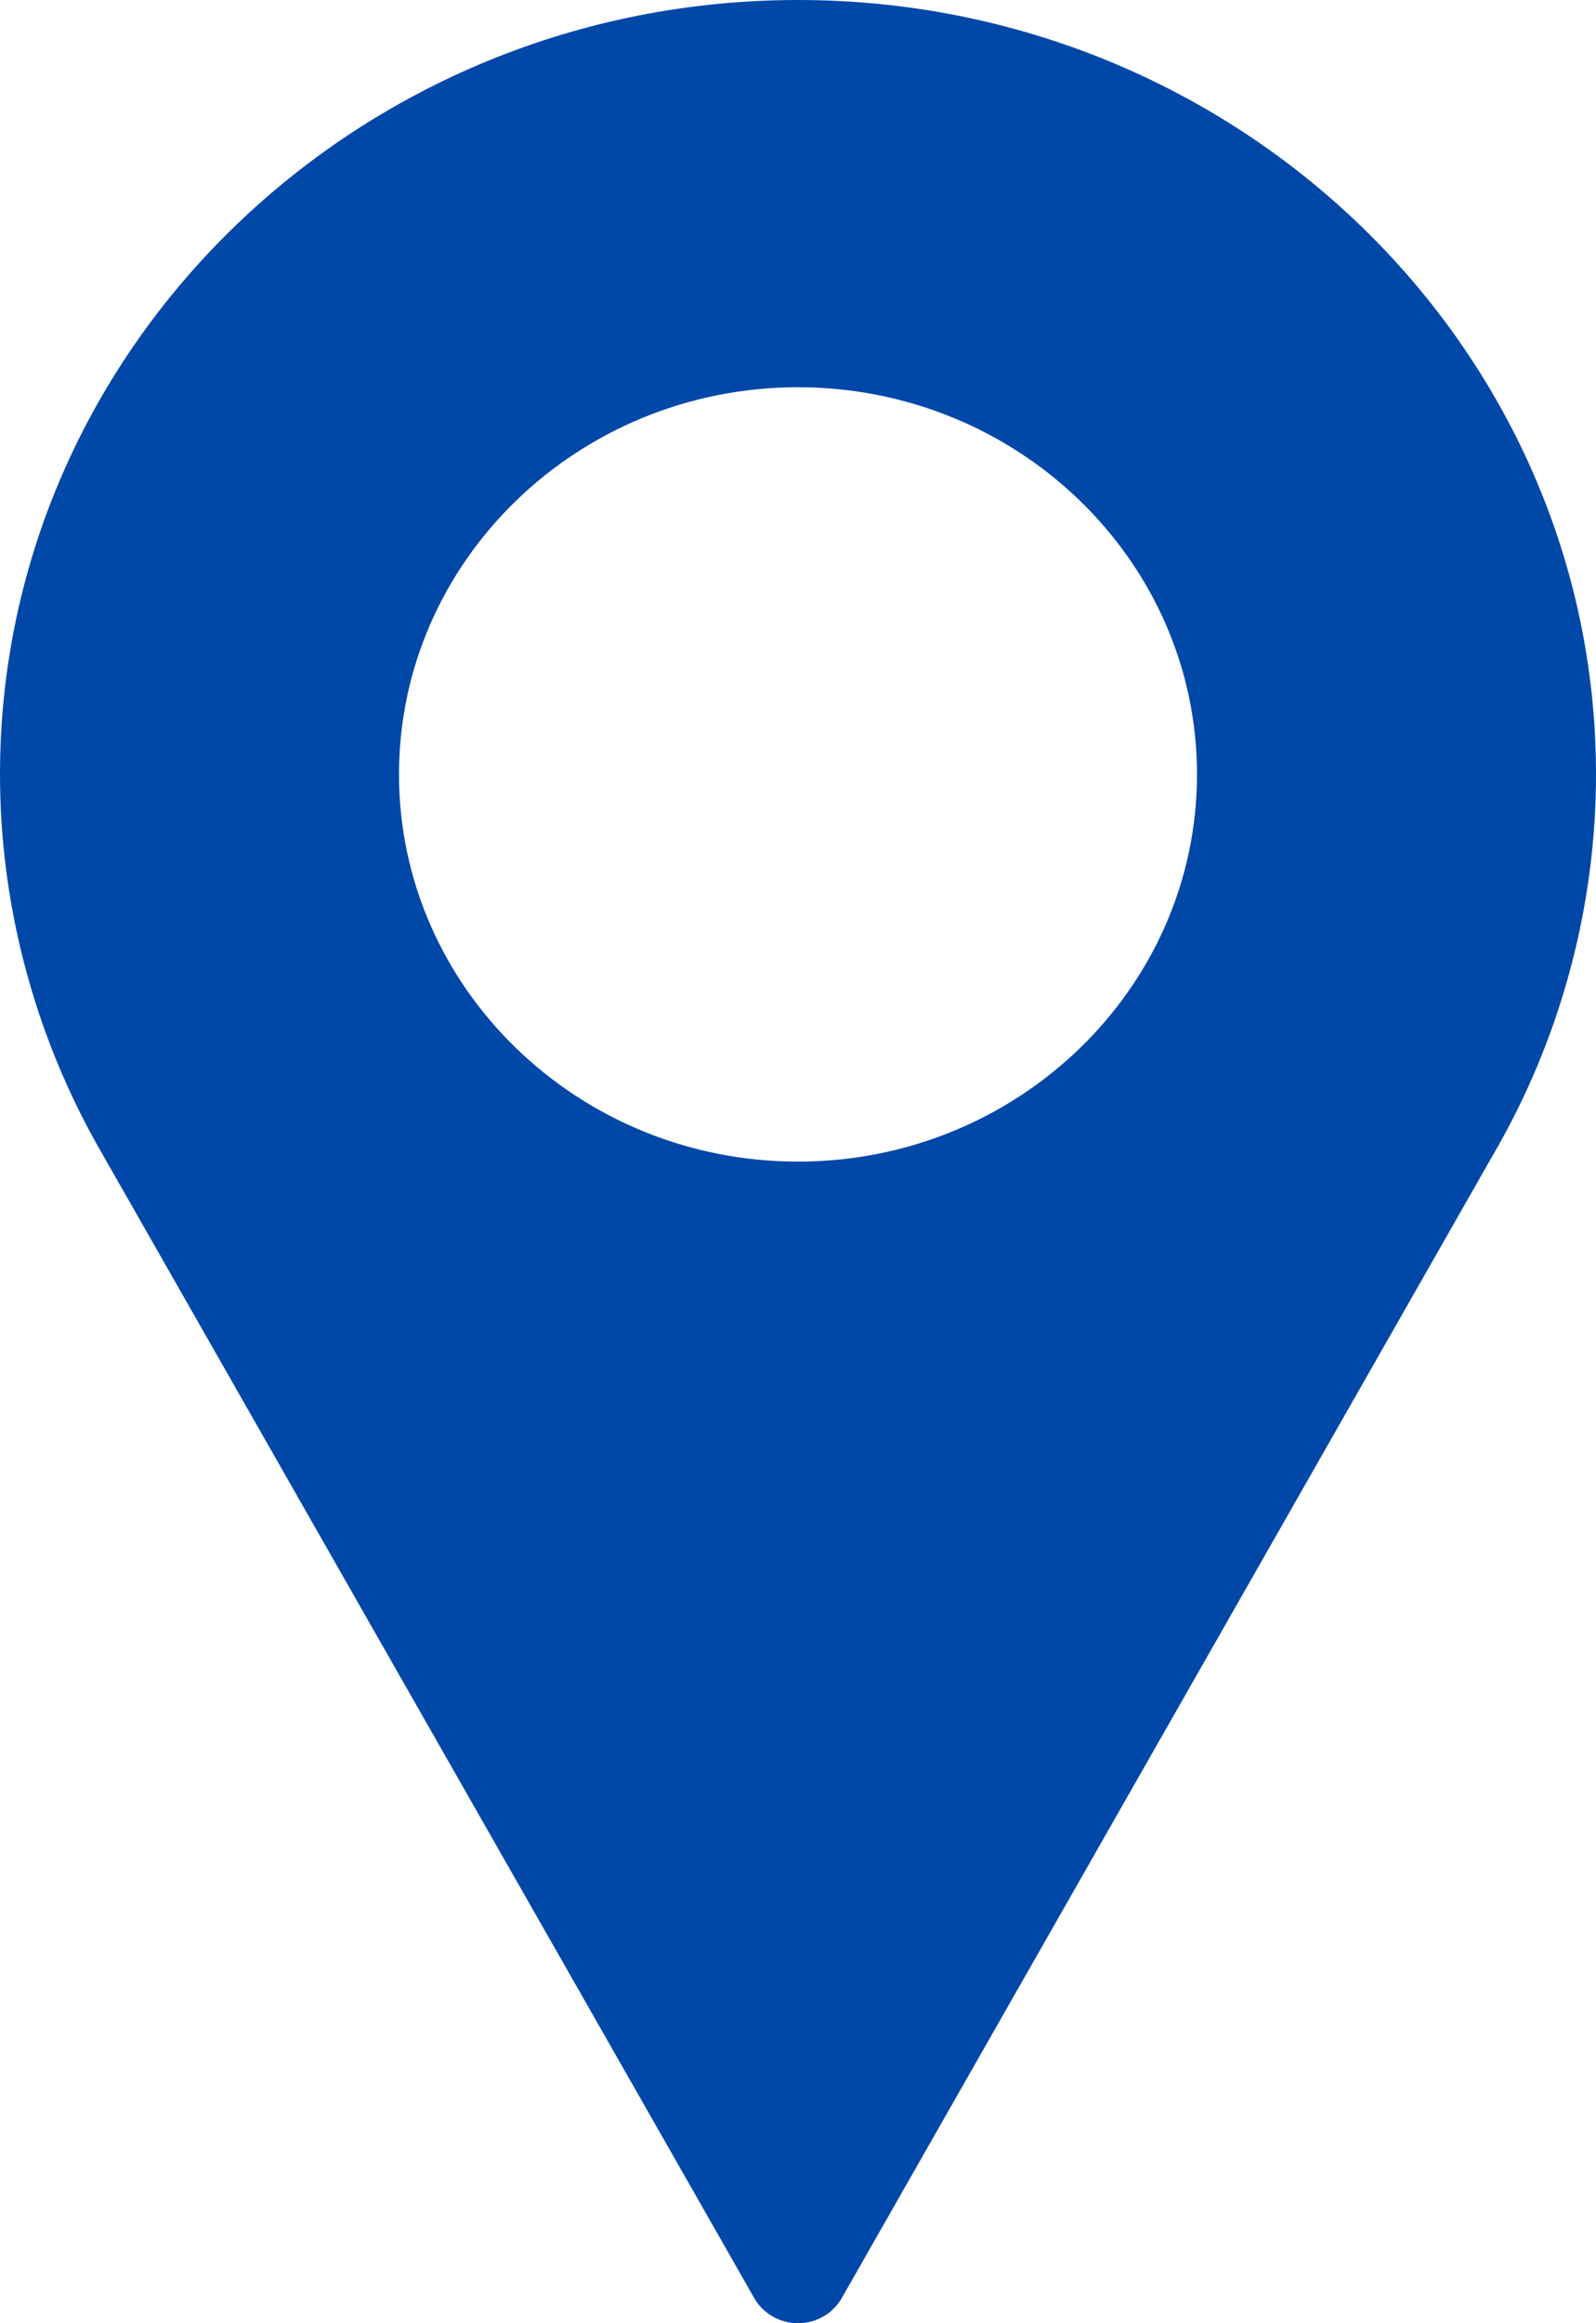<?xml version="1.0" encoding="UTF-8"?>
<svg width="11px" height="16px" viewBox="0 0 11 16" version="1.1" xmlns="http://www.w3.org/2000/svg" xmlns:xlink="http://www.w3.org/1999/xlink">
    <!-- Generator: sketchtool 58 (101010) - https://sketch.com -->
    <title>2B75FB59-2F1E-4B3E-82D2-AAE453E8A9EE</title>
    <desc>Created with sketchtool.</desc>
    <g id="Total-Flow" stroke="none" stroke-width="1" fill="none" fill-rule="evenodd">
        <g id="1.1-Create-Account" transform="translate(-322, -249)" fill="#0048A8">
            <g id="Field" transform="translate(66, 213)">
                <g id="icon/location-icon/16px/select_state" transform="translate(253, 36)">
                    <g id="pin" transform="translate(3, 0)">
                        <path d="M5.5,0 C2.467,0 0,2.393 0,5.333 C0,6.216 0.228,7.091 0.66,7.868 L5.199,15.828 C5.26,15.934 5.375,16 5.5,16 C5.625,16 5.74,15.934 5.801,15.828 L10.341,7.865 C10.772,7.091 11,6.216 11,5.333 C11,2.393 8.533,0 5.5,0 Z M5.5,8 C3.984,8 2.75,6.804 2.75,5.333 C2.75,3.863 3.984,2.667 5.5,2.667 C7.016,2.667 8.25,3.863 8.25,5.333 C8.25,6.804 7.016,8 5.5,8 Z" id="Shape"></path>
                    </g>
                </g>
            </g>
        </g>
    </g>
</svg>